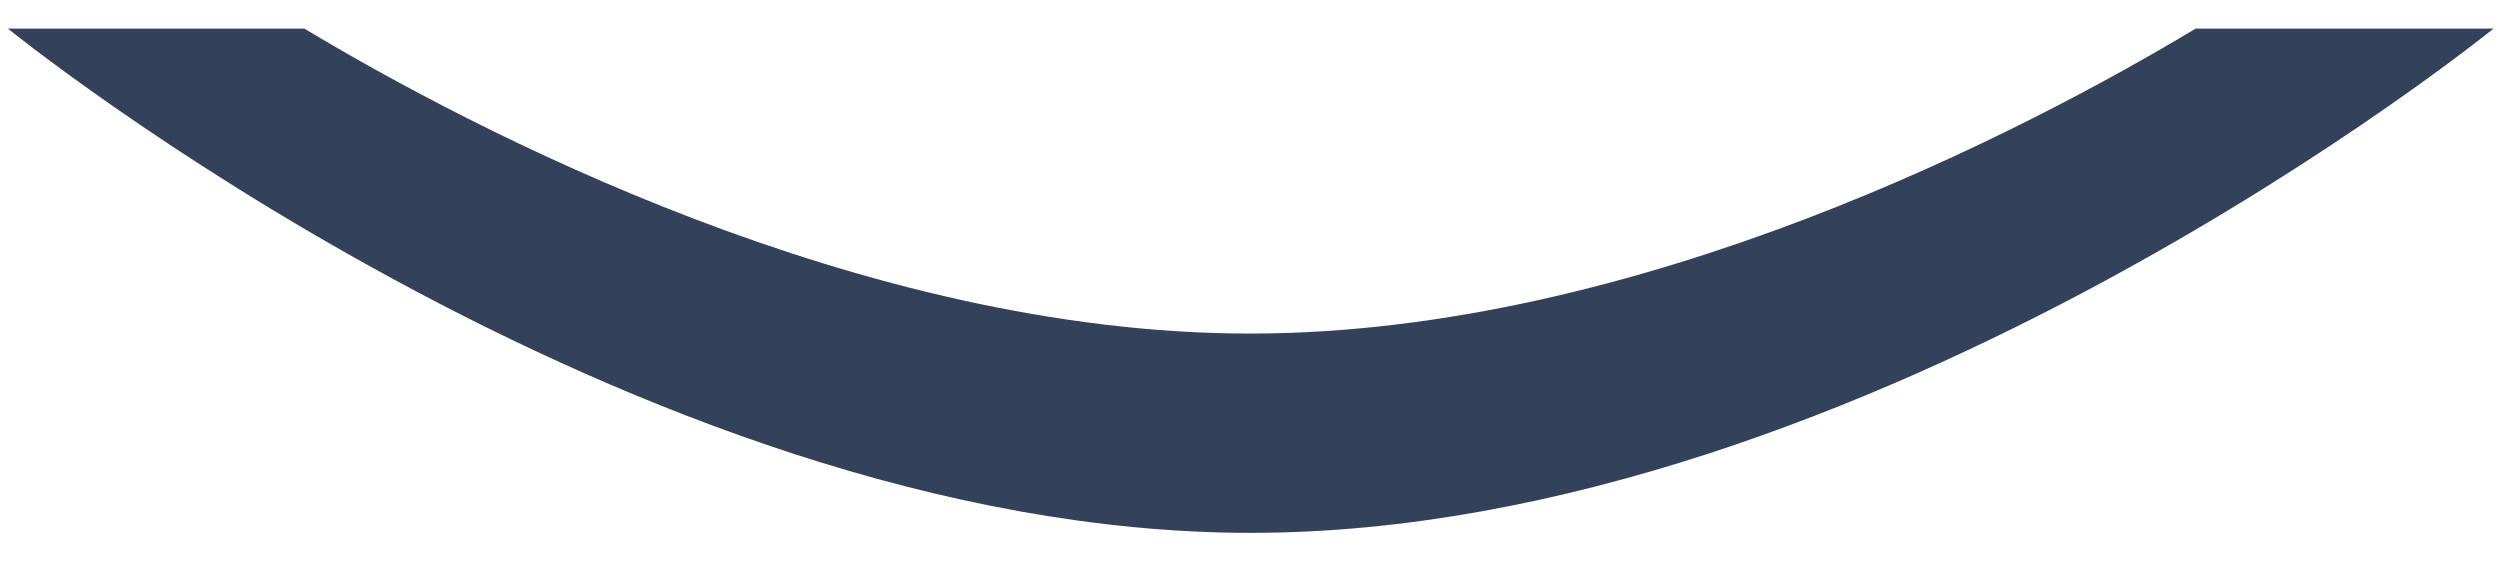 <svg width="35" height="8" viewBox="0 0 35 8" fill="none" xmlns="http://www.w3.org/2000/svg">
<path d="M4.28 0.4H0.11C0.11 0.4 8.81 7.46 17.51 7.46C26.21 7.46 34.91 0.4 34.91 0.4H30.74C28.39 1.81 22.95 4.67 17.5 4.67C12.05 4.67 6.61 1.81 4.26 0.4" fill="#33425A"/>
</svg>
